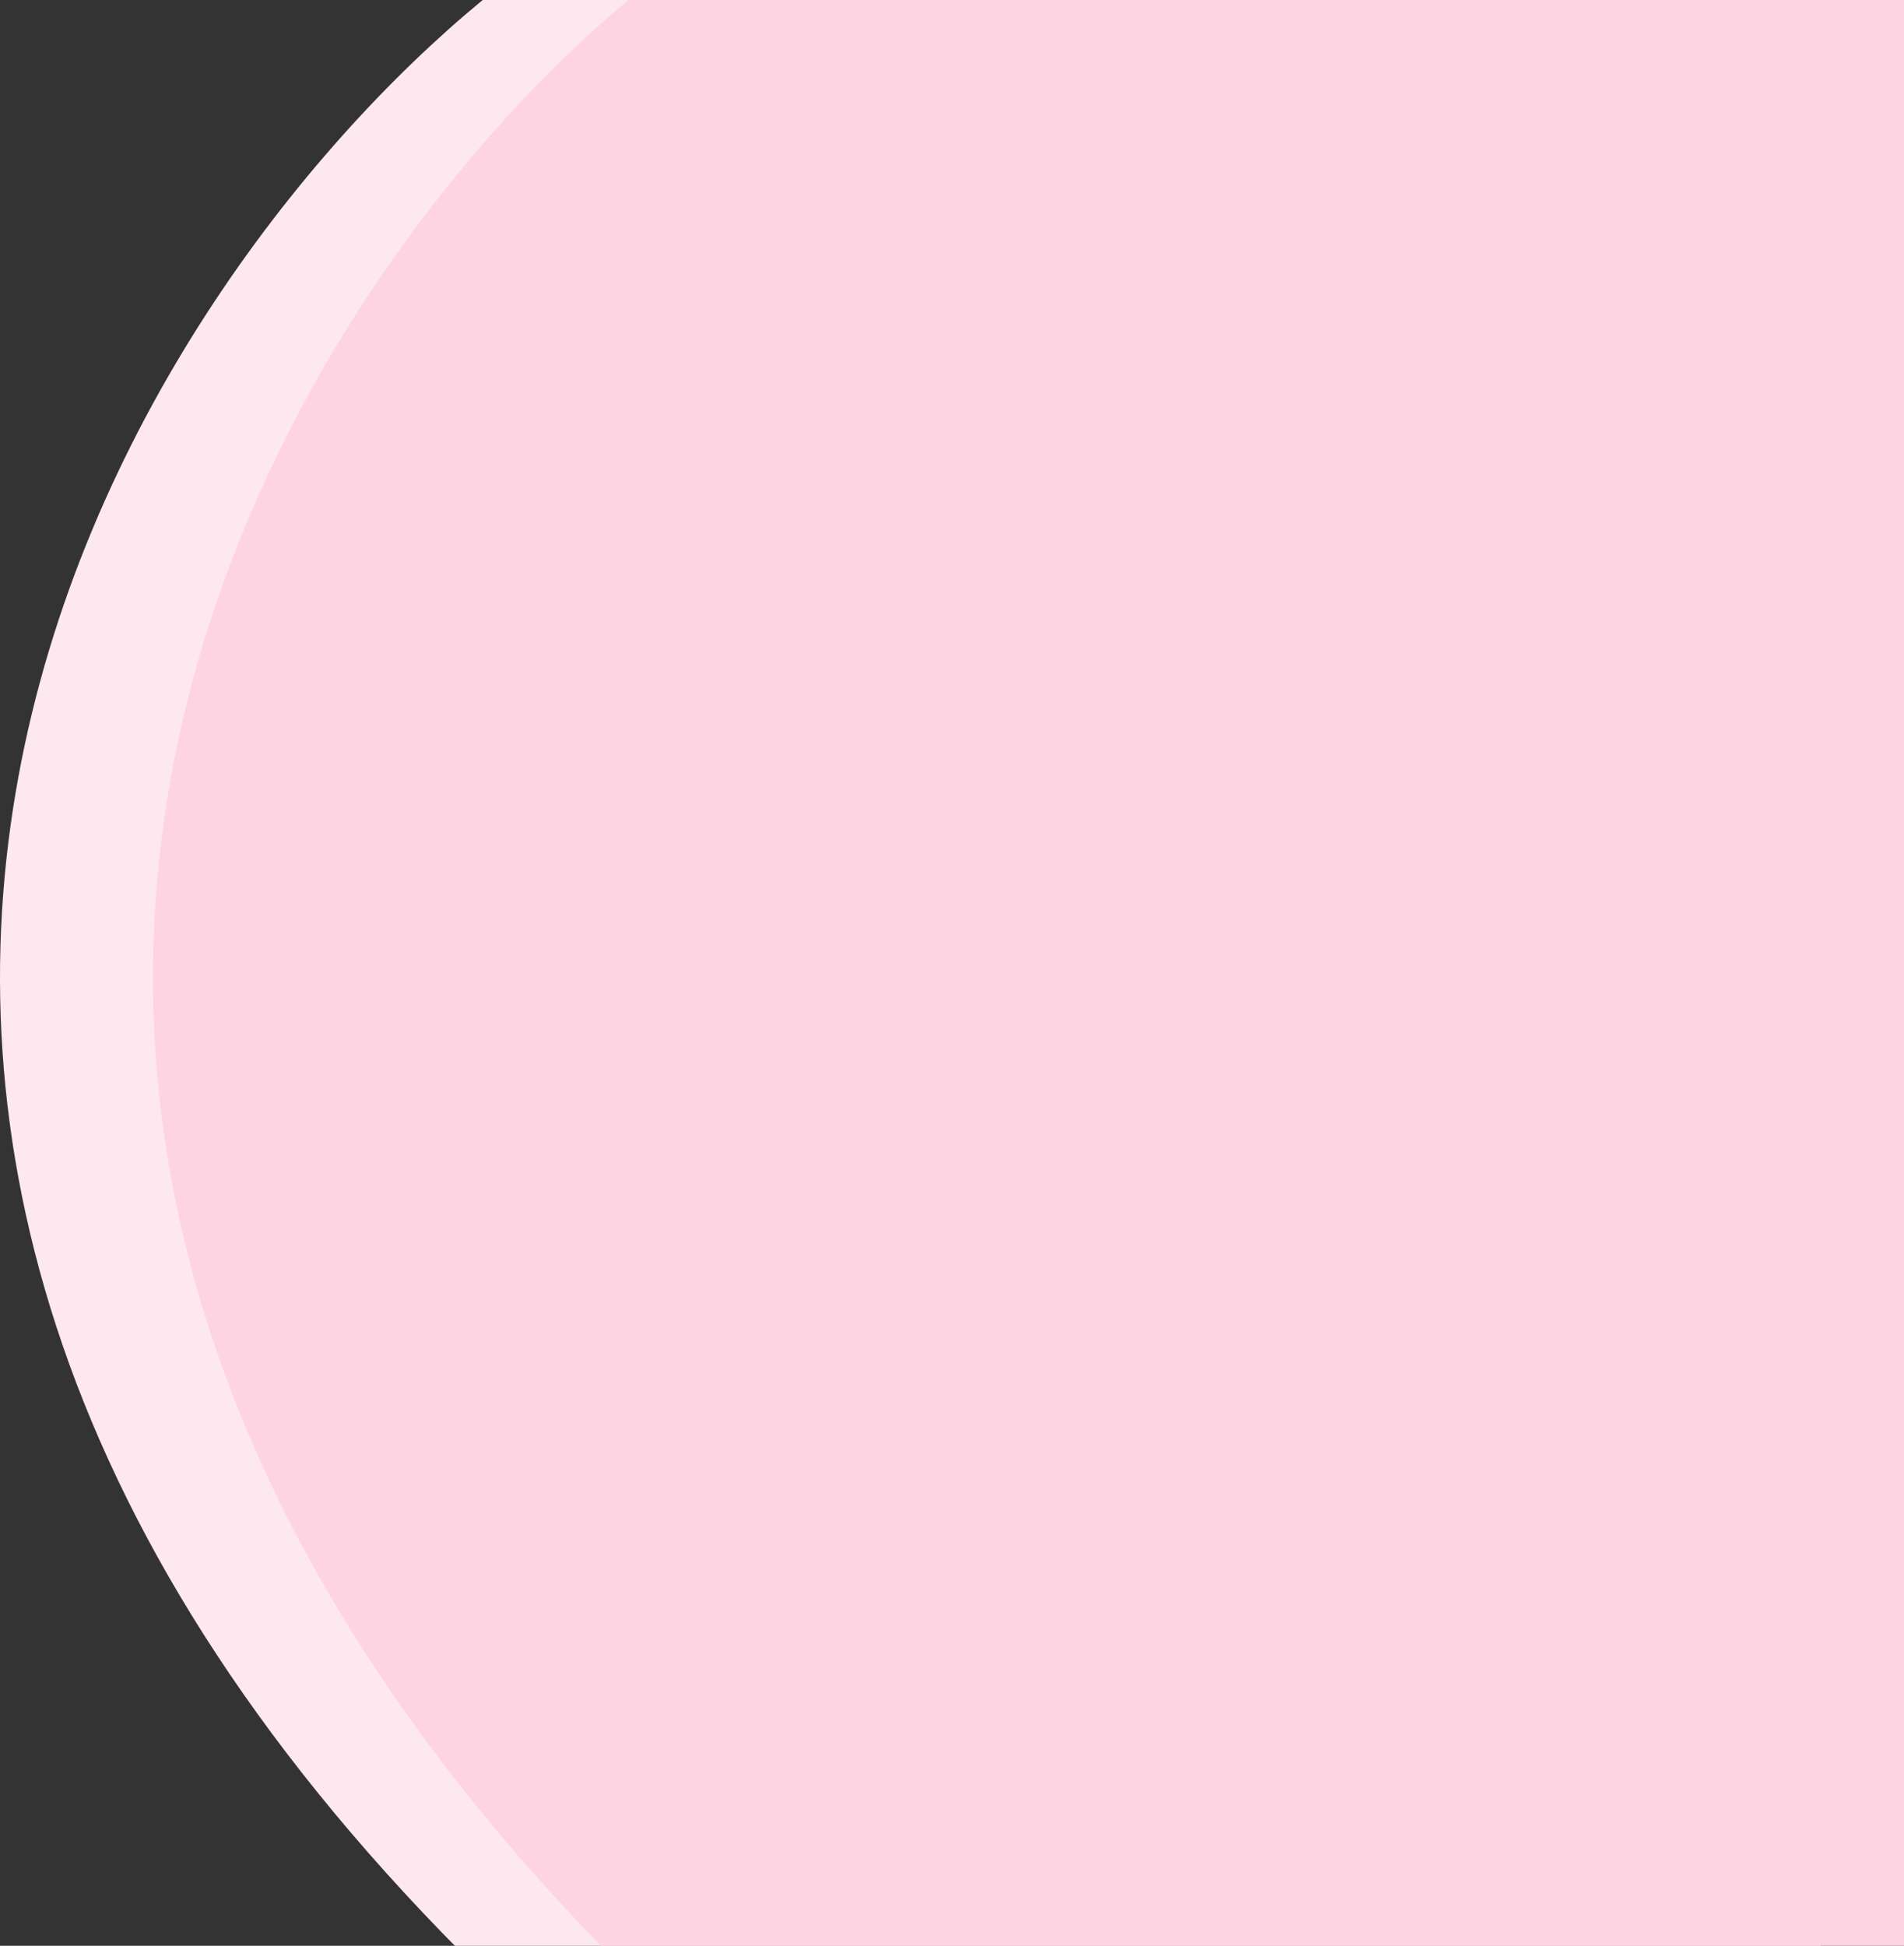 <svg width="137" height="140" viewBox="0 0 137 140" fill="none" xmlns="http://www.w3.org/2000/svg">
<rect x="0" y="0" width="137" height="140" fill="#333333" stroke="none"/>
<path d="M34.731 142C-28.17 80.252 8.522 21.605 34.731 0H131V142H34.731Z" fill="#FEE8EF"/>
<path d="M45.201 142C-16.74 80.252 19.392 21.605 45.201 0H140V142H45.201Z" fill="#FFD4E2"/>
</svg>
